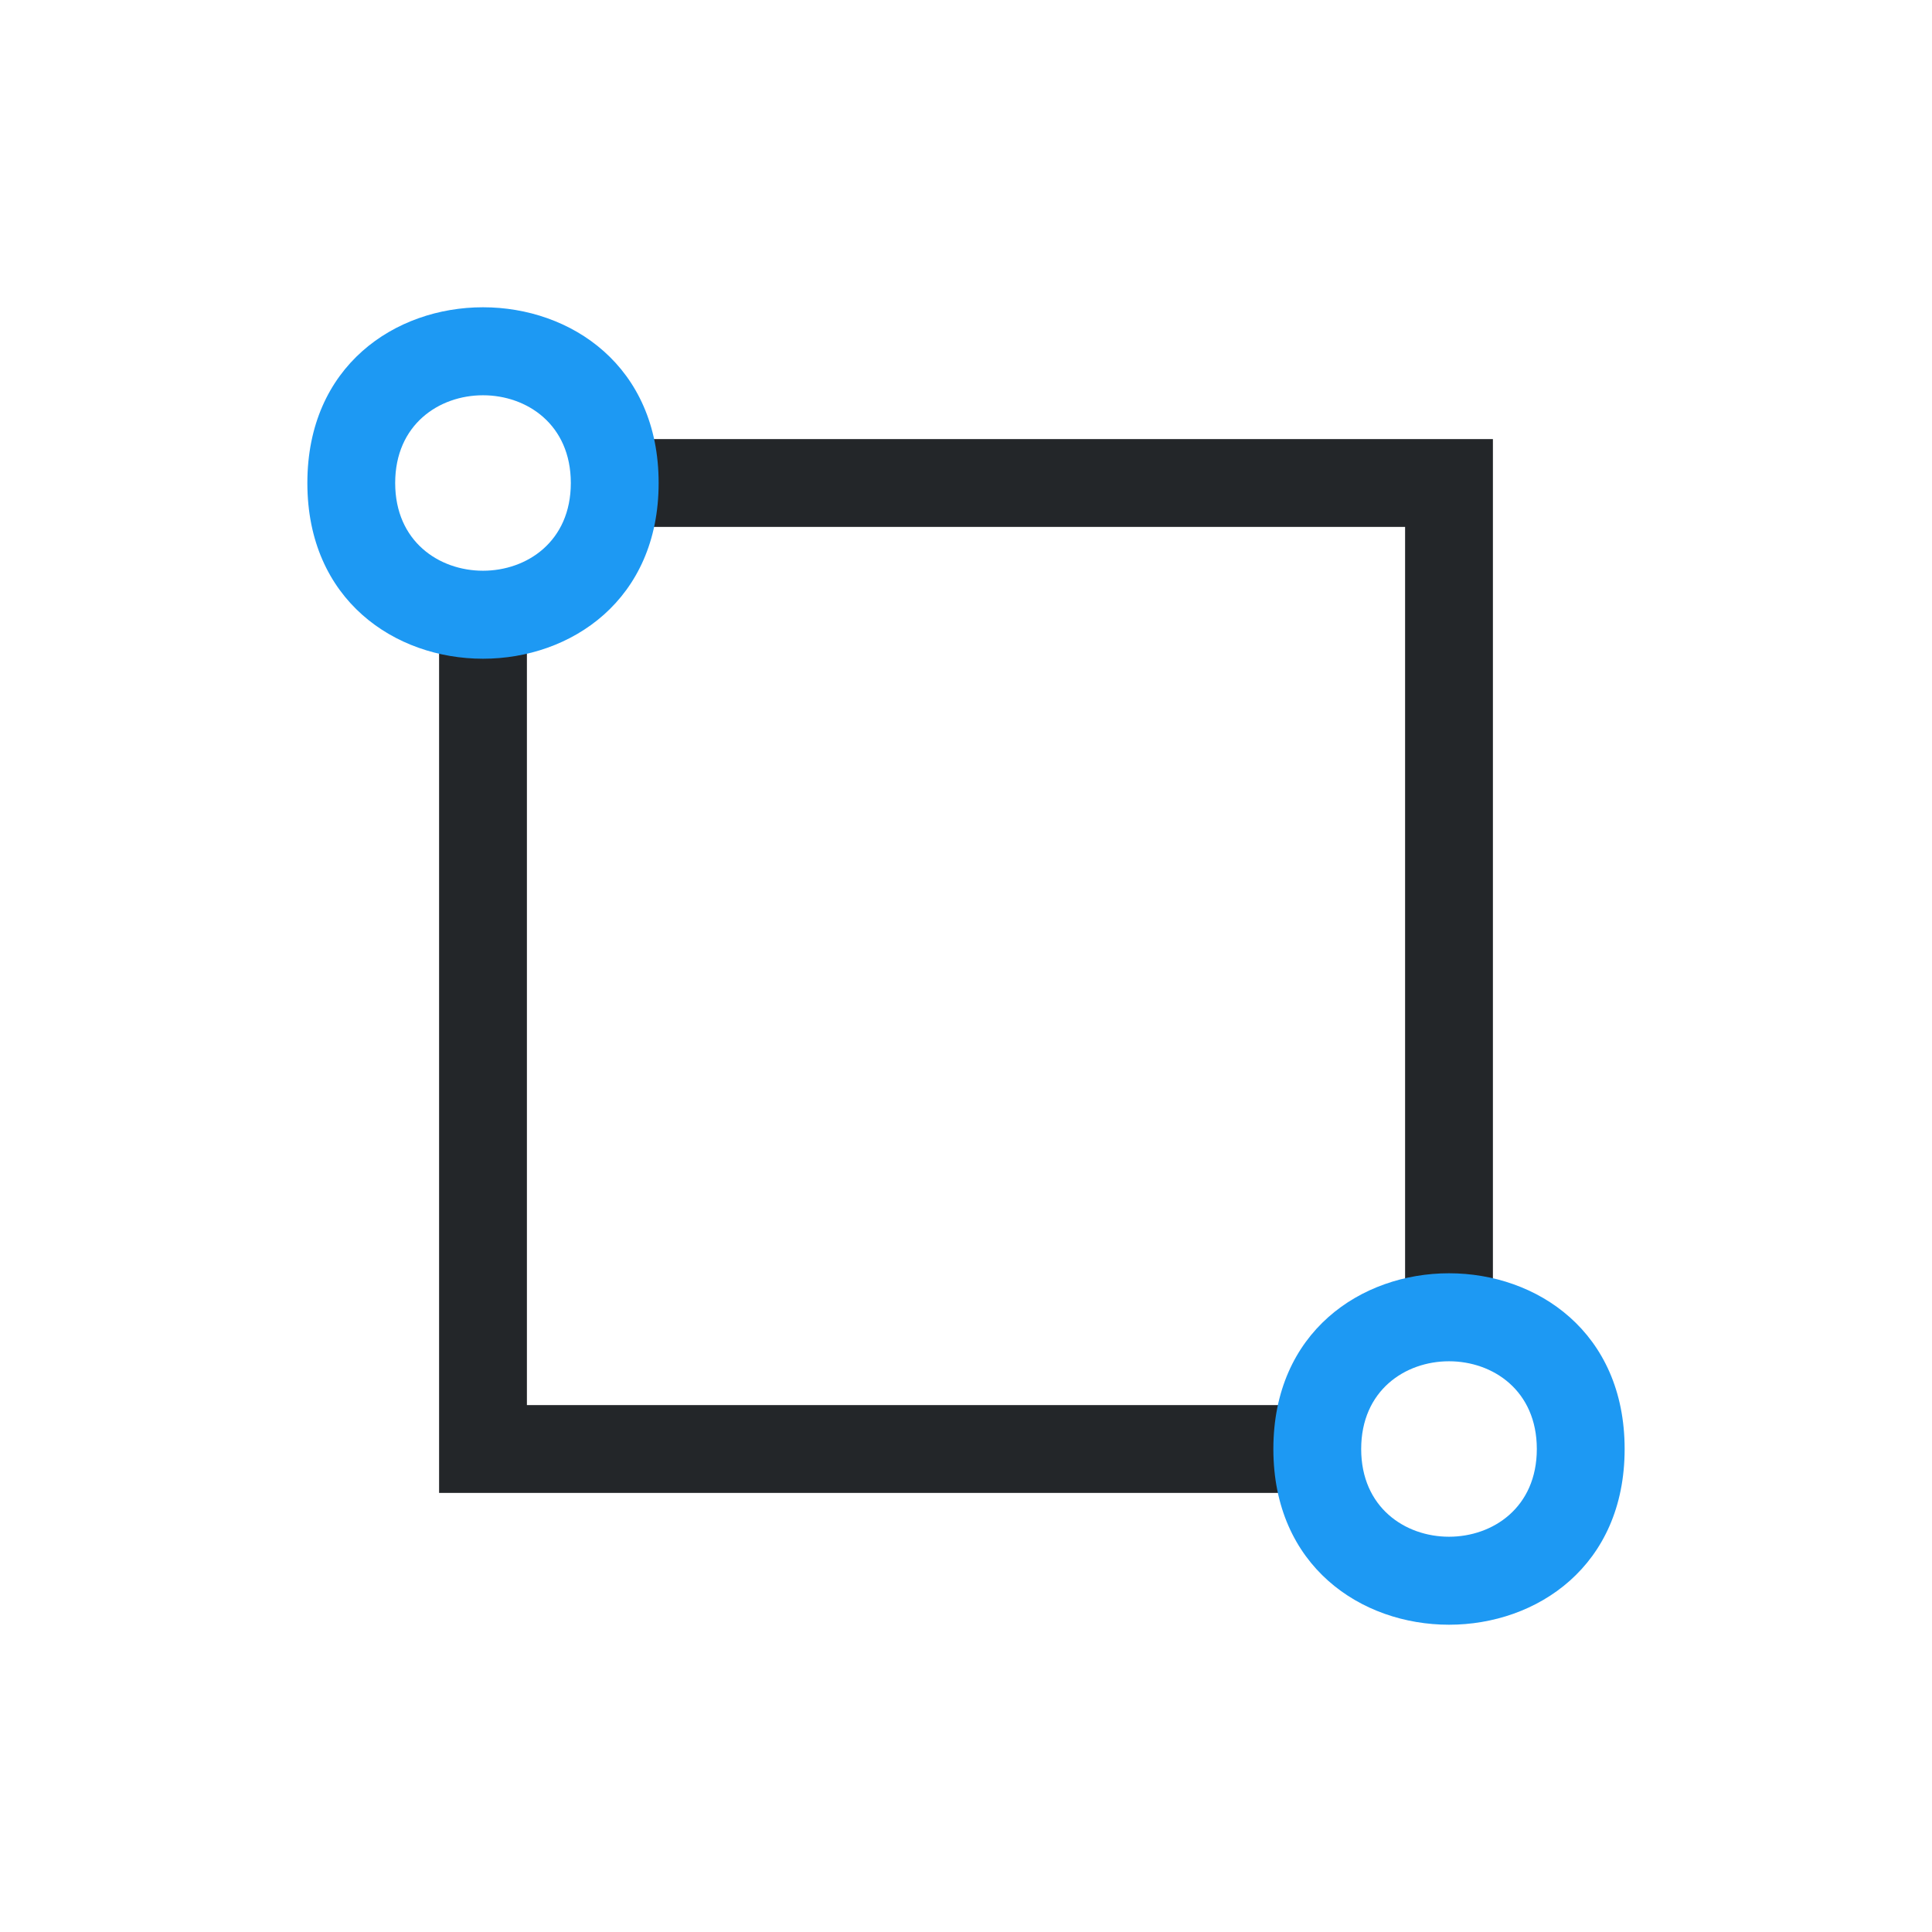 <?xml version="1.0" encoding="UTF-8"?>
<svg xmlns="http://www.w3.org/2000/svg" xmlns:xlink="http://www.w3.org/1999/xlink" width="22pt" height="22pt" viewBox="0 0 22 22" version="1.1">
<g id="surface97">
<path style=" stroke:none;fill-rule:evenodd;fill:rgb(13.7%,14.9%,16.1%);fill-opacity:1;" d="M 7 5 L 17 5 L 17 15 L 16 15 L 16 6 L 7 6 Z M 7 5 "/>
<path style=" stroke:none;fill-rule:evenodd;fill:rgb(13.7%,14.9%,16.1%);fill-opacity:1;" d="M 5 7 L 6 7 L 6 16 L 15 16 L 15 17 L 5 17 Z M 5 7 "/>
<path style=" stroke:none;fill-rule:evenodd;fill:rgb(11.4%,60%,95.3%);fill-opacity:1;" d="M 6.5 5.5 C 6.5 4.168 4.5 4.168 4.5 5.5 C 4.5 6.832 6.5 6.832 6.5 5.5 Z M 7.5 5.5 C 7.5 2.832 3.5 2.832 3.5 5.5 C 3.5 8.168 7.5 8.168 7.5 5.5 Z M 7.5 5.5 "/>
<path style=" stroke:none;fill-rule:evenodd;fill:rgb(11.4%,60%,95.3%);fill-opacity:1;" d="M 17.5 16.5 C 17.5 15.168 15.5 15.168 15.5 16.5 C 15.5 17.832 17.5 17.832 17.5 16.5 Z M 18.5 16.5 C 18.5 13.832 14.5 13.832 14.5 16.5 C 14.5 19.168 18.5 19.168 18.5 16.5 Z M 18.5 16.5 "/>
</g>
</svg>
